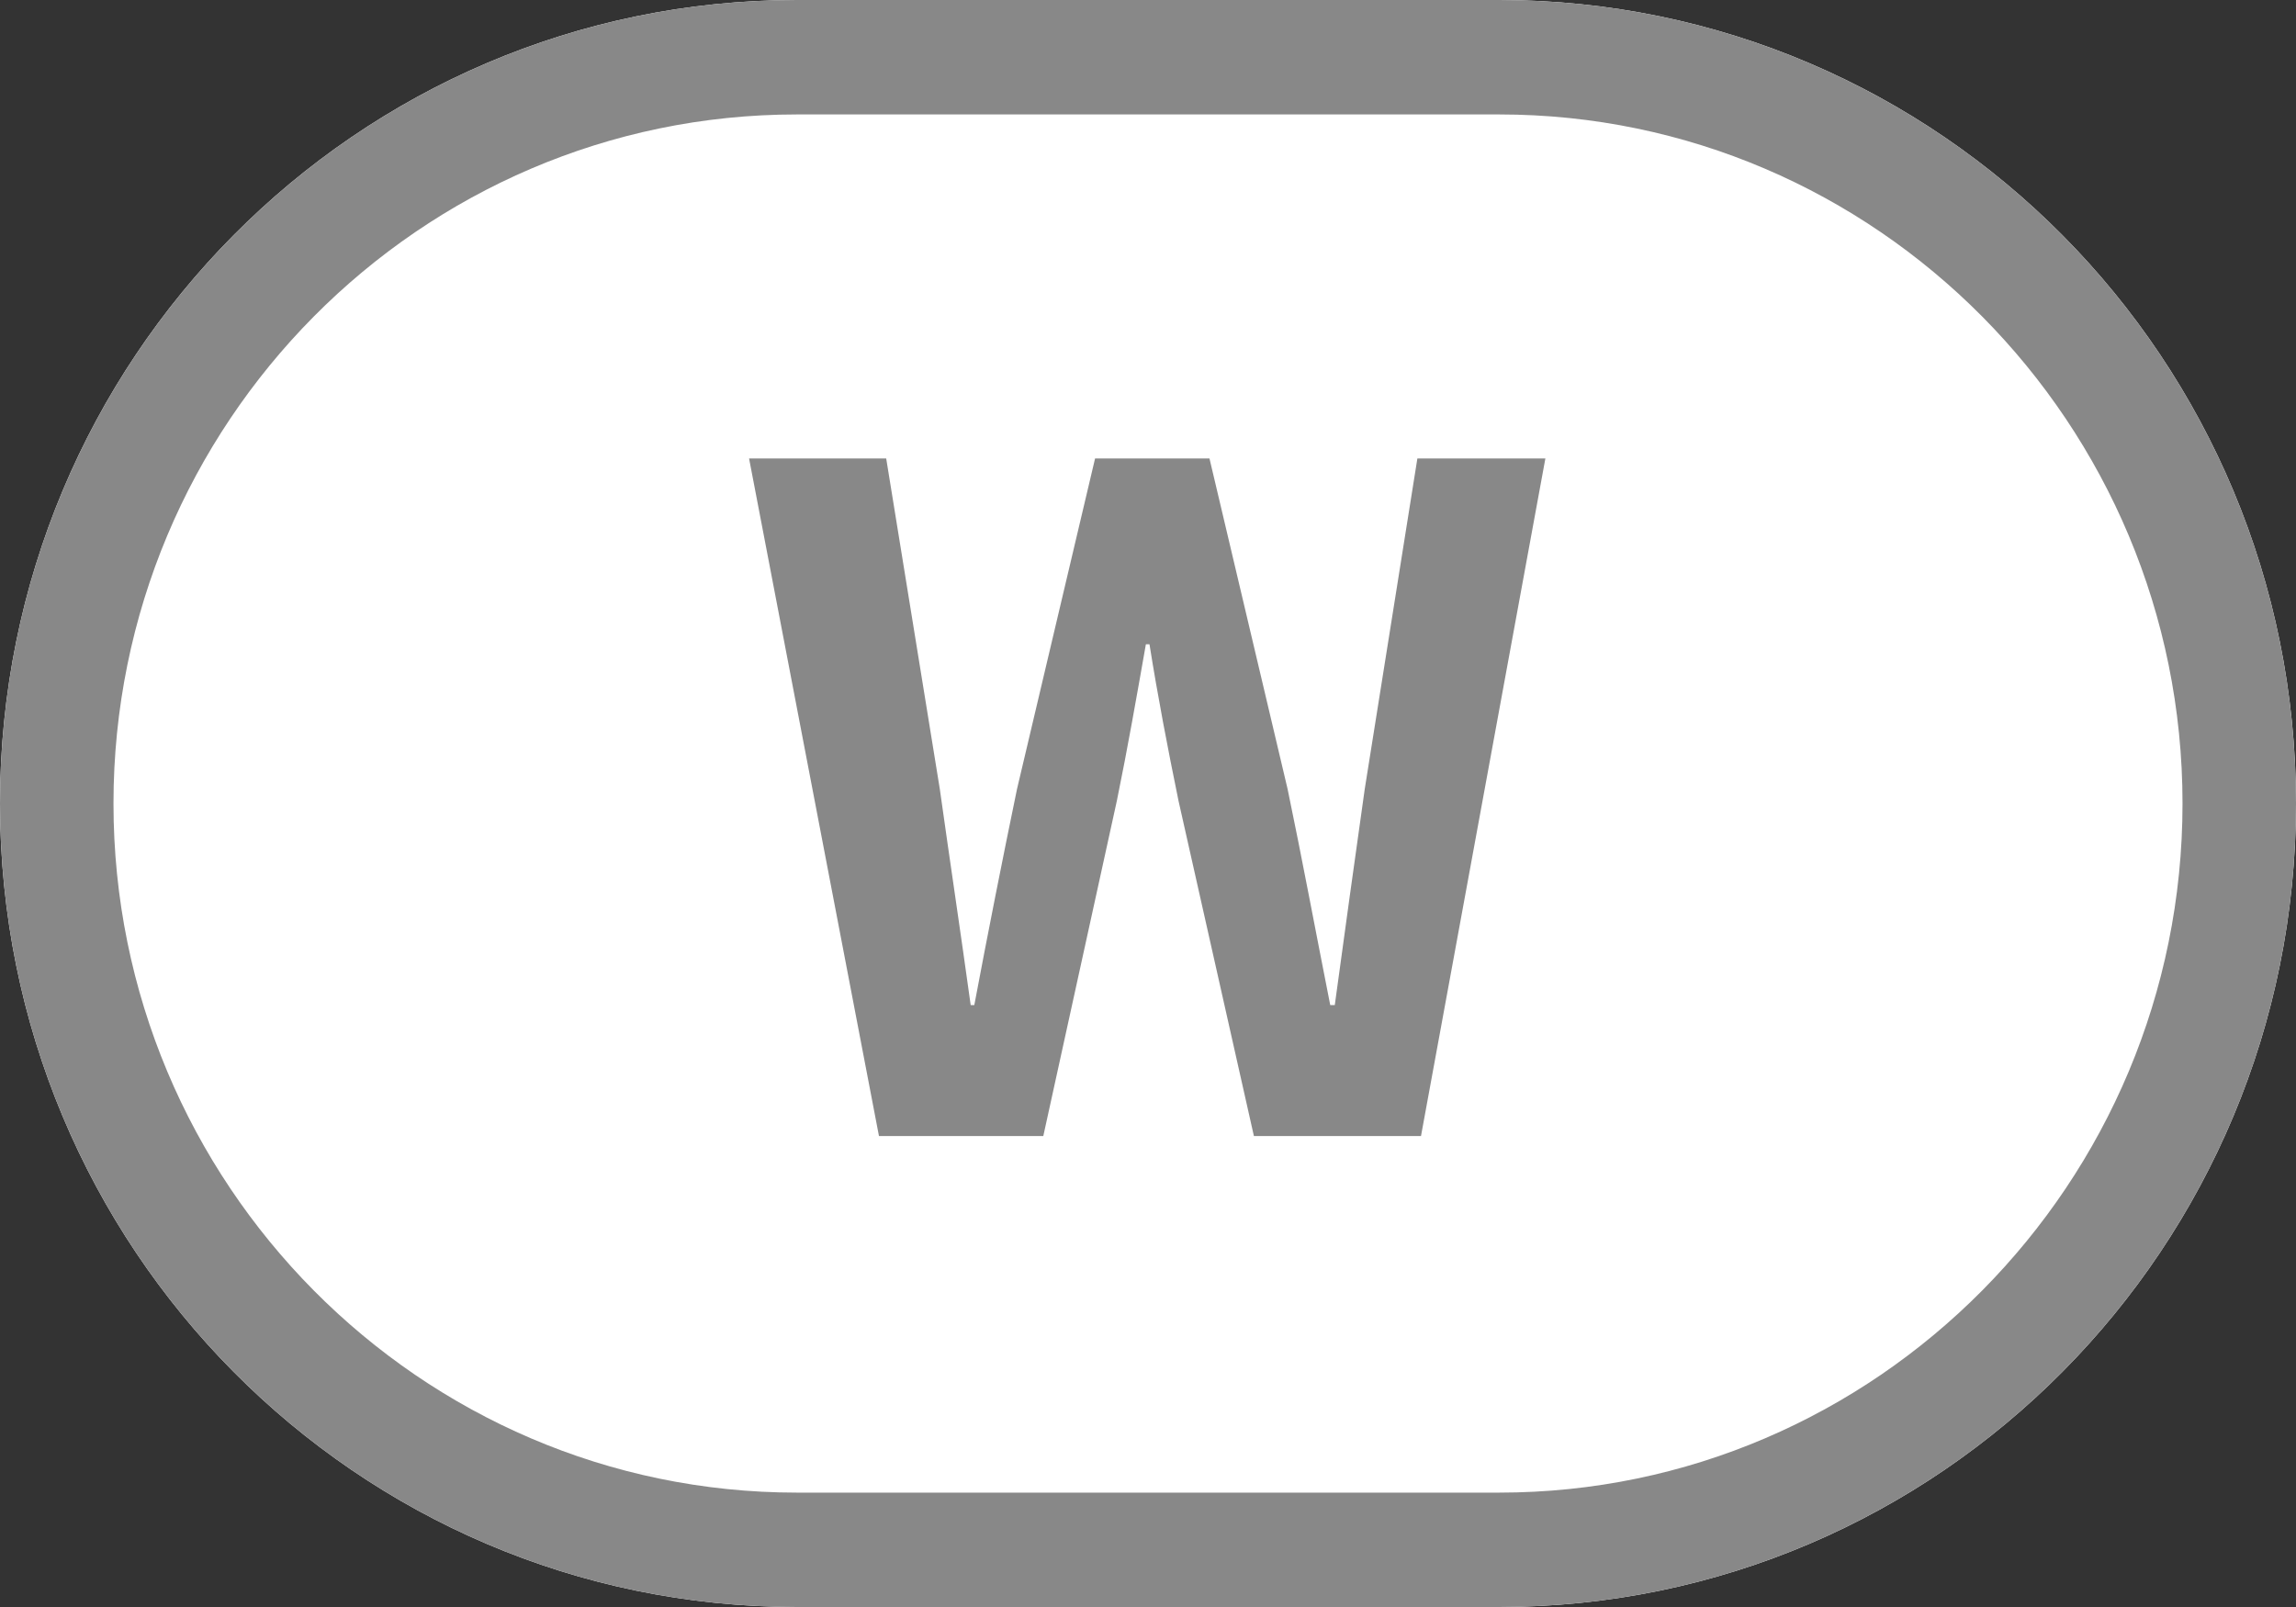 <?xml version="1.0" encoding="utf-8"?>
<!-- Generator: Adobe Illustrator 16.0.0, SVG Export Plug-In . SVG Version: 6.00 Build 0)  -->
<!DOCTYPE svg PUBLIC "-//W3C//DTD SVG 1.1//EN" "http://www.w3.org/Graphics/SVG/1.1/DTD/svg11.dtd">
<svg version="1.1" id="Layer_1" xmlns="http://www.w3.org/2000/svg" xmlns:xlink="http://www.w3.org/1999/xlink" x="0px" y="0px"
	 width="40px" height="28px" viewBox="0 0 40 28" enable-background="new 0 0 40 28" xml:space="preserve">
<rect x="0" y="0" width="40" height="28" fill="#333333" stroke="none"/>
<g>
	<g>
		<path fill="#FFFFFF" d="M40,14c0,7.731-6.216,14-13.881,14H13.881C6.216,28,0,21.731,0,14l0,0C0,6.269,6.216,0,13.881,0h12.238
			C33.784,0,40,6.269,40,14L40,14z"/>
		<path fill="#888888" d="M26.119,1.994c6.564,0,11.904,5.386,11.904,12.006c0,6.62-5.34,12.007-11.904,12.007H13.881
			C7.317,26.007,1.977,20.62,1.977,14c0-6.621,5.34-12.006,11.905-12.006H26.119 M26.119,0H13.881C6.216,0,0,6.269,0,14
			s6.216,14,13.881,14h12.238C33.784,28,40,21.731,40,14S33.784,0,26.119,0L26.119,0z"/>
	</g>
	<g>
		<path fill="#888888" d="M13.05,7.988h2.389l0.934,5.76c0.174,1.244,0.364,2.505,0.538,3.765h0.063
			c0.237-1.26,0.49-2.537,0.744-3.765l1.36-5.76h1.993l1.361,5.76c0.253,1.212,0.49,2.489,0.743,3.765h0.079
			c0.174-1.276,0.348-2.537,0.522-3.765l0.917-5.76h2.23l-2.167,11.806h-2.911l-1.313-5.839c-0.19-0.925-0.364-1.834-0.506-2.729
			h-0.063c-0.158,0.894-0.316,1.803-0.506,2.729l-1.281,5.839h-2.863L13.05,7.988z"/>
	</g>
</g>
</svg>
